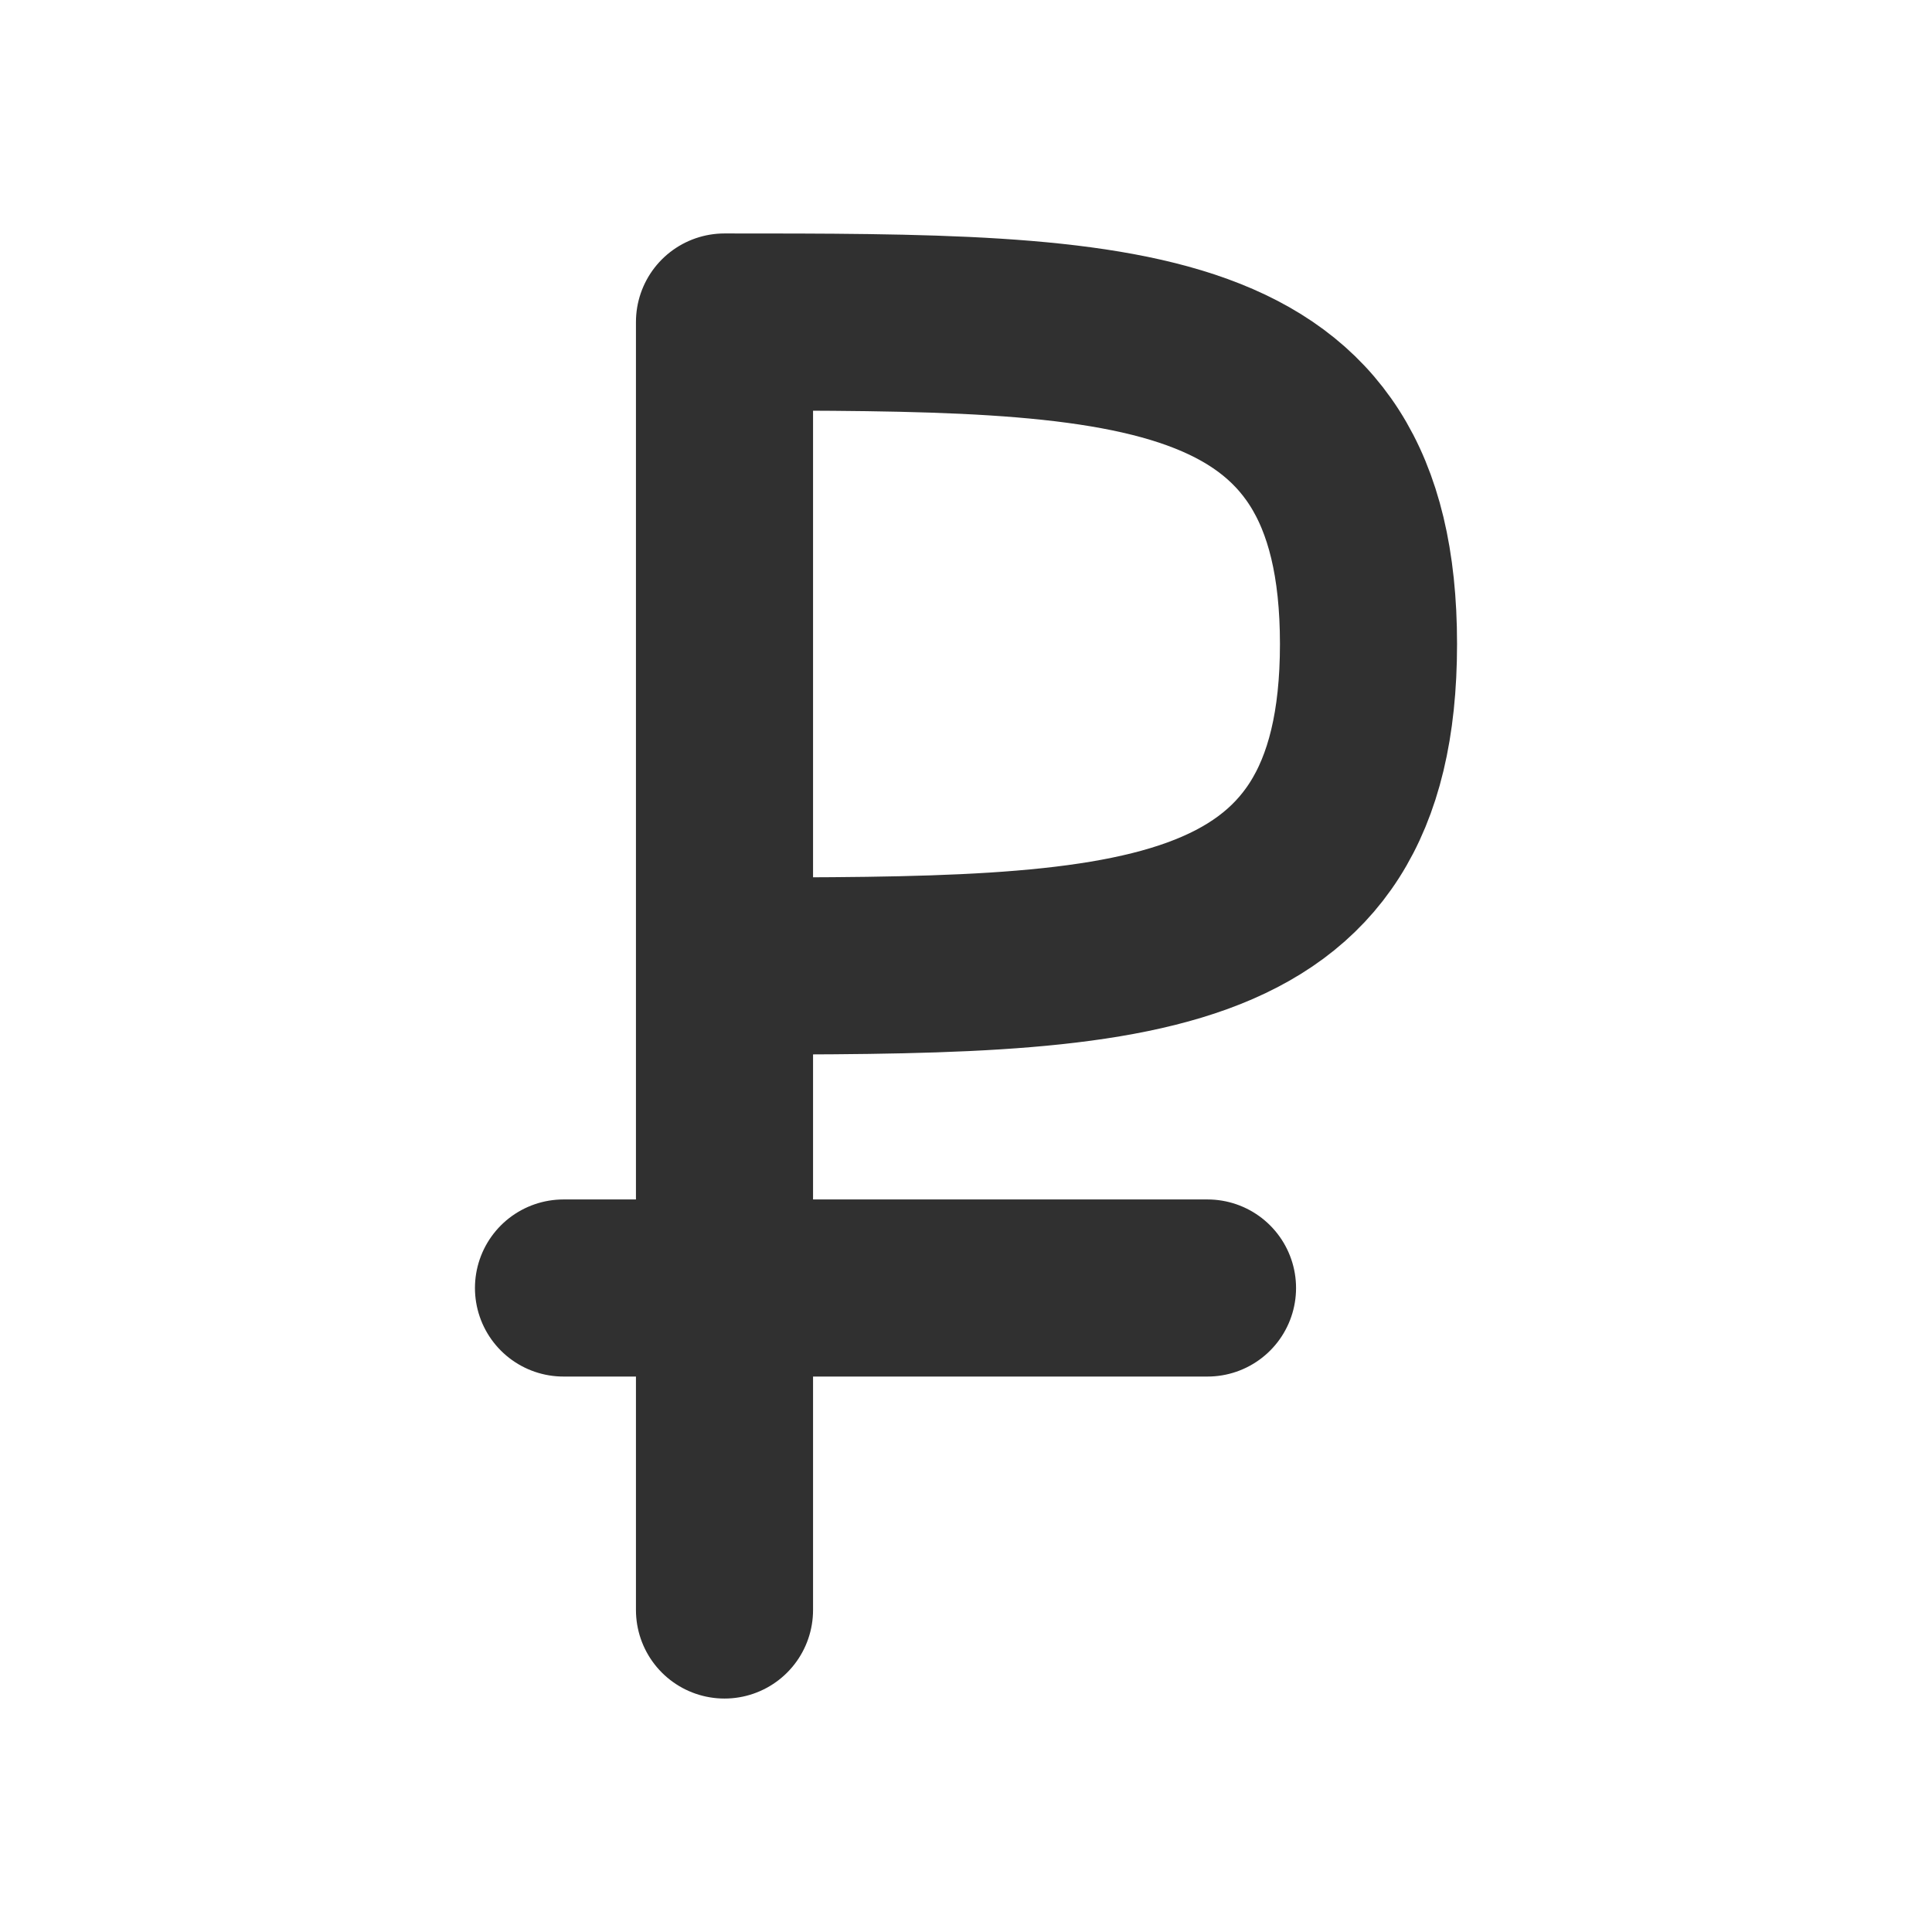 <svg width="24" height="24" viewBox="0 0 24 24" fill="none" xmlns="http://www.w3.org/2000/svg">
<path d="M9 20V12M9 12C14 12 17 12 17 8C17 4 14 4 9 4V12ZM7 16H15" stroke="#303030" stroke-width="2.2" stroke-linecap="round" stroke-linejoin="round"/>
</svg>

